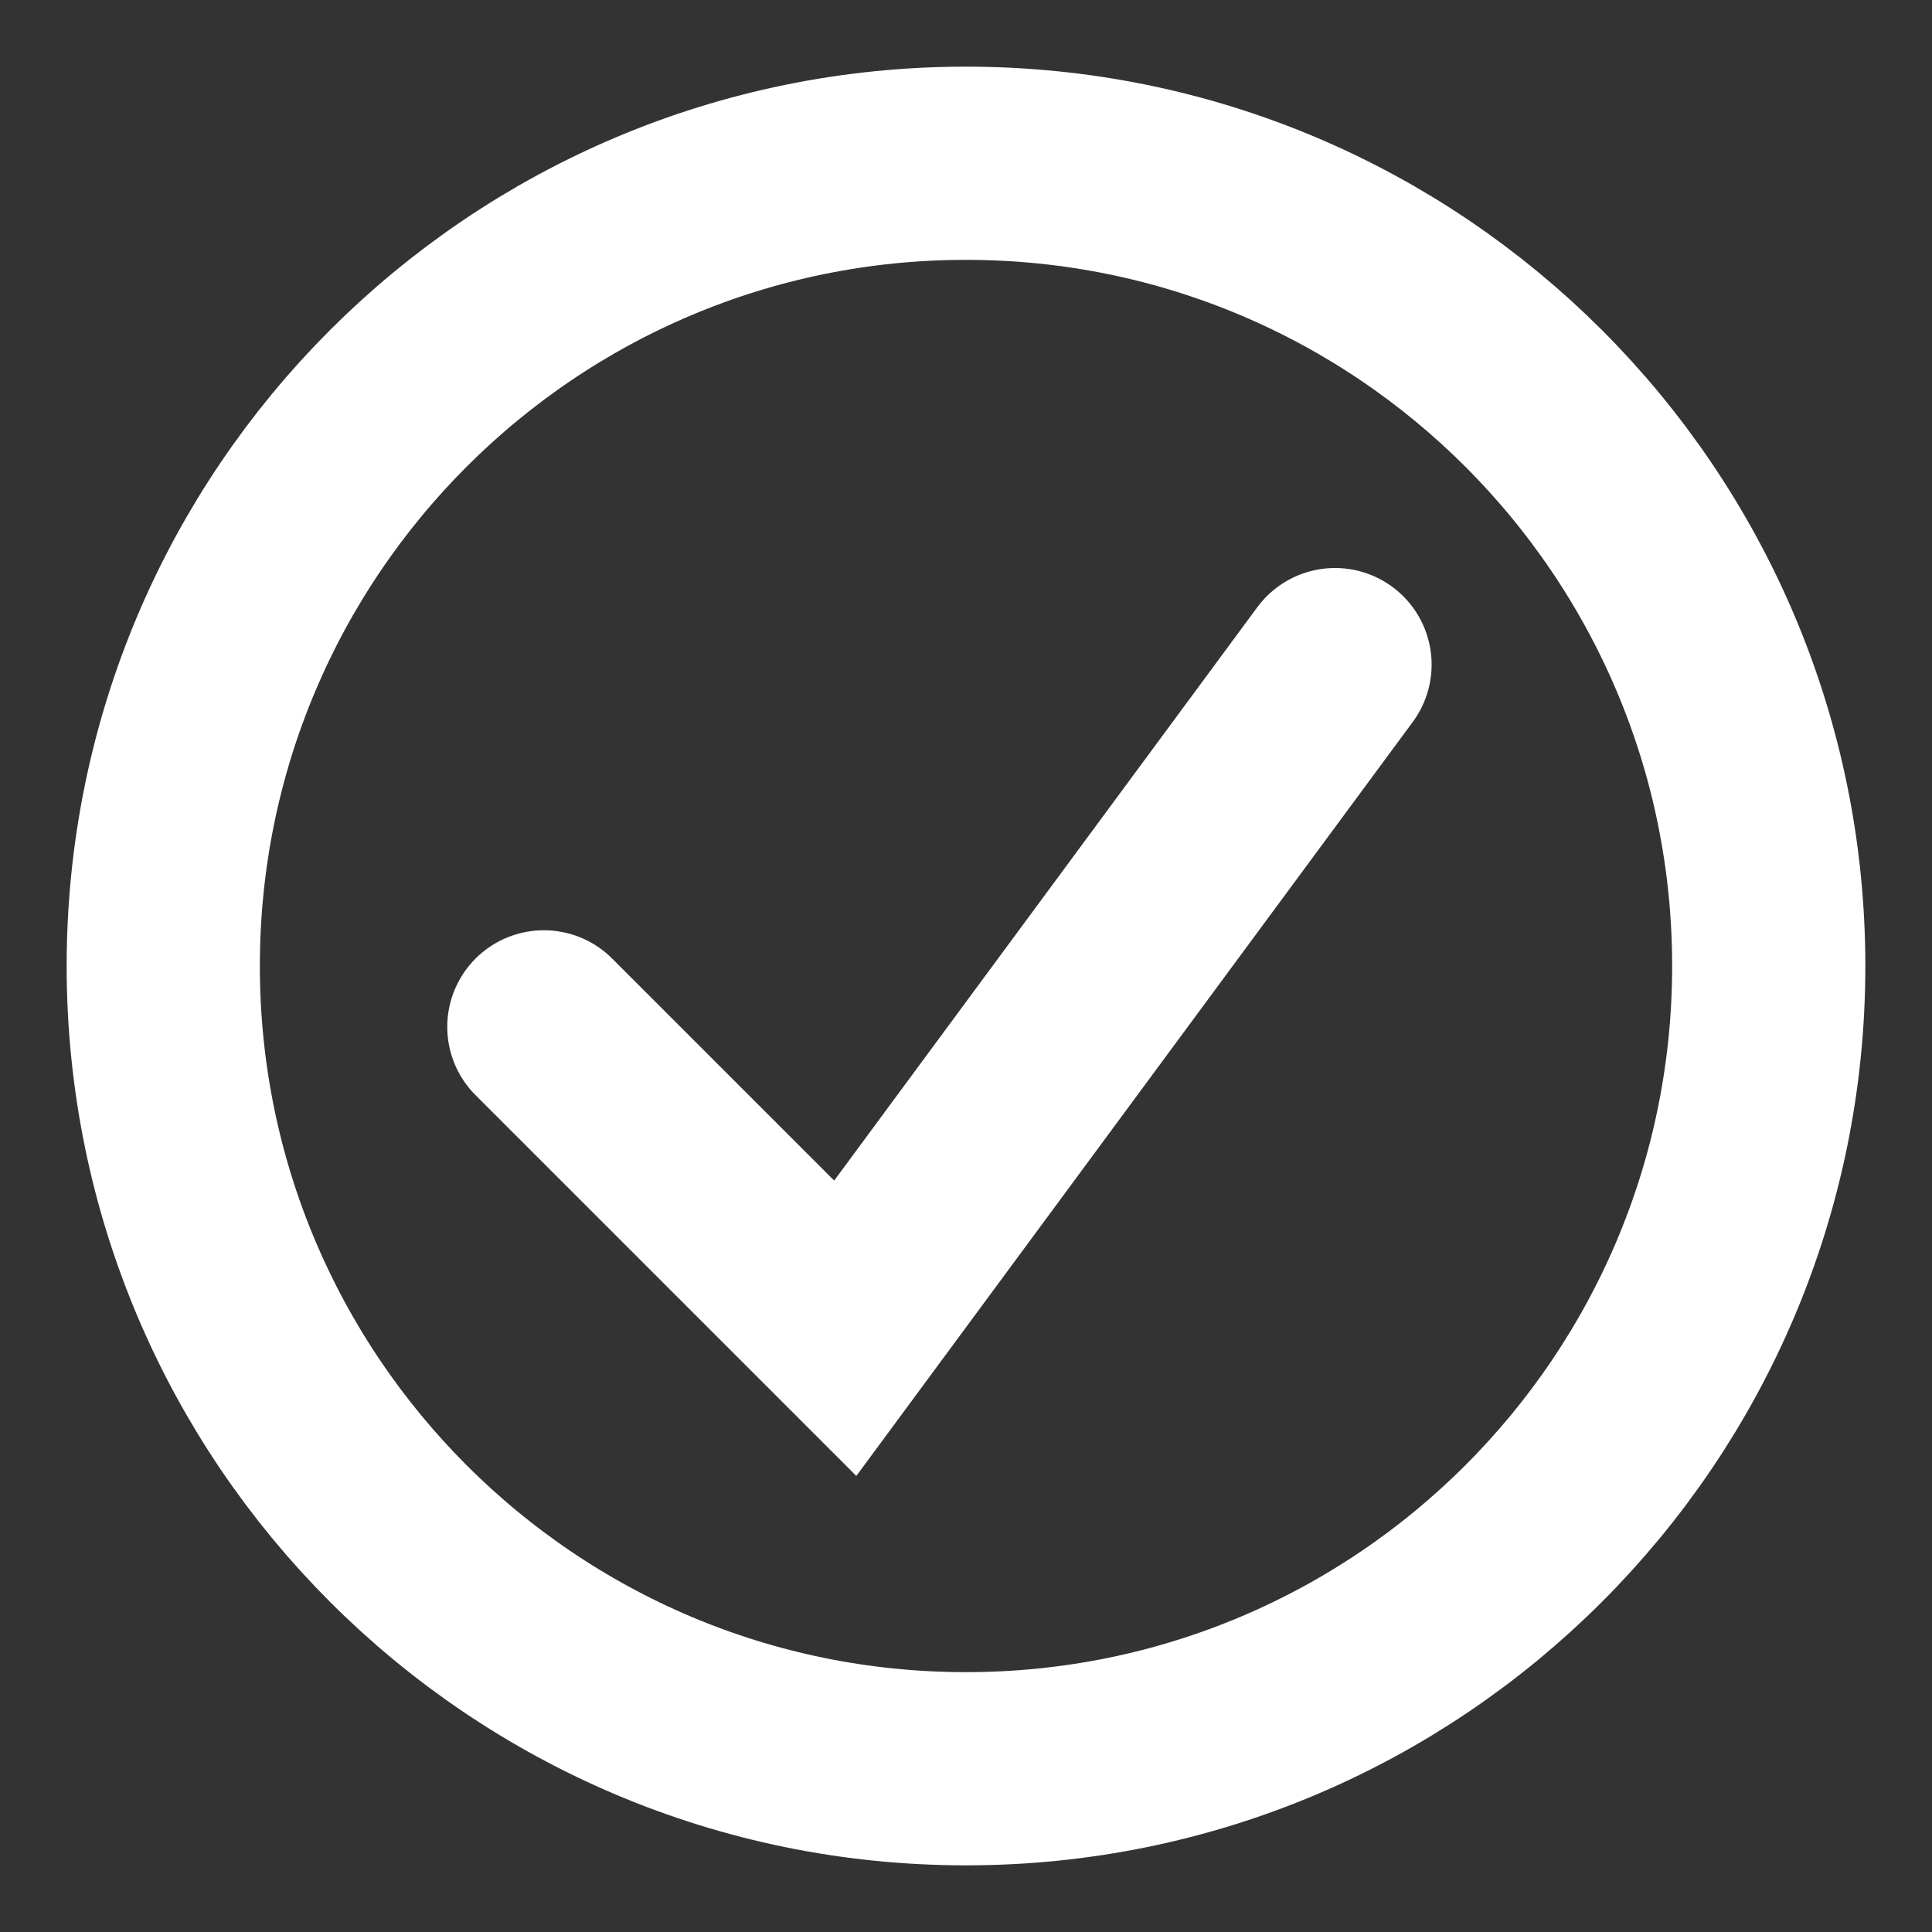 <svg width="20" height="20" viewBox="0 0 20 20" fill="none" xmlns="http://www.w3.org/2000/svg">
<rect x="0" y="0" width="20" height="20" fill="#333333" stroke="none"/>
<path d="M5.63 10.63L8.75 13.75L13.82 6.88" stroke="white" stroke-width="2" stroke-miterlimit="10" stroke-linecap="round"/>
<path d="M10 18.31C14.589 18.31 18.31 14.589 18.31 10C18.31 5.41 14.589 1.69 10 1.69C5.41 1.69 1.69 5.41 1.69 10C1.69 14.589 5.41 18.31 10 18.31Z" stroke="white" stroke-width="2" stroke-miterlimit="10"/>
</svg>
